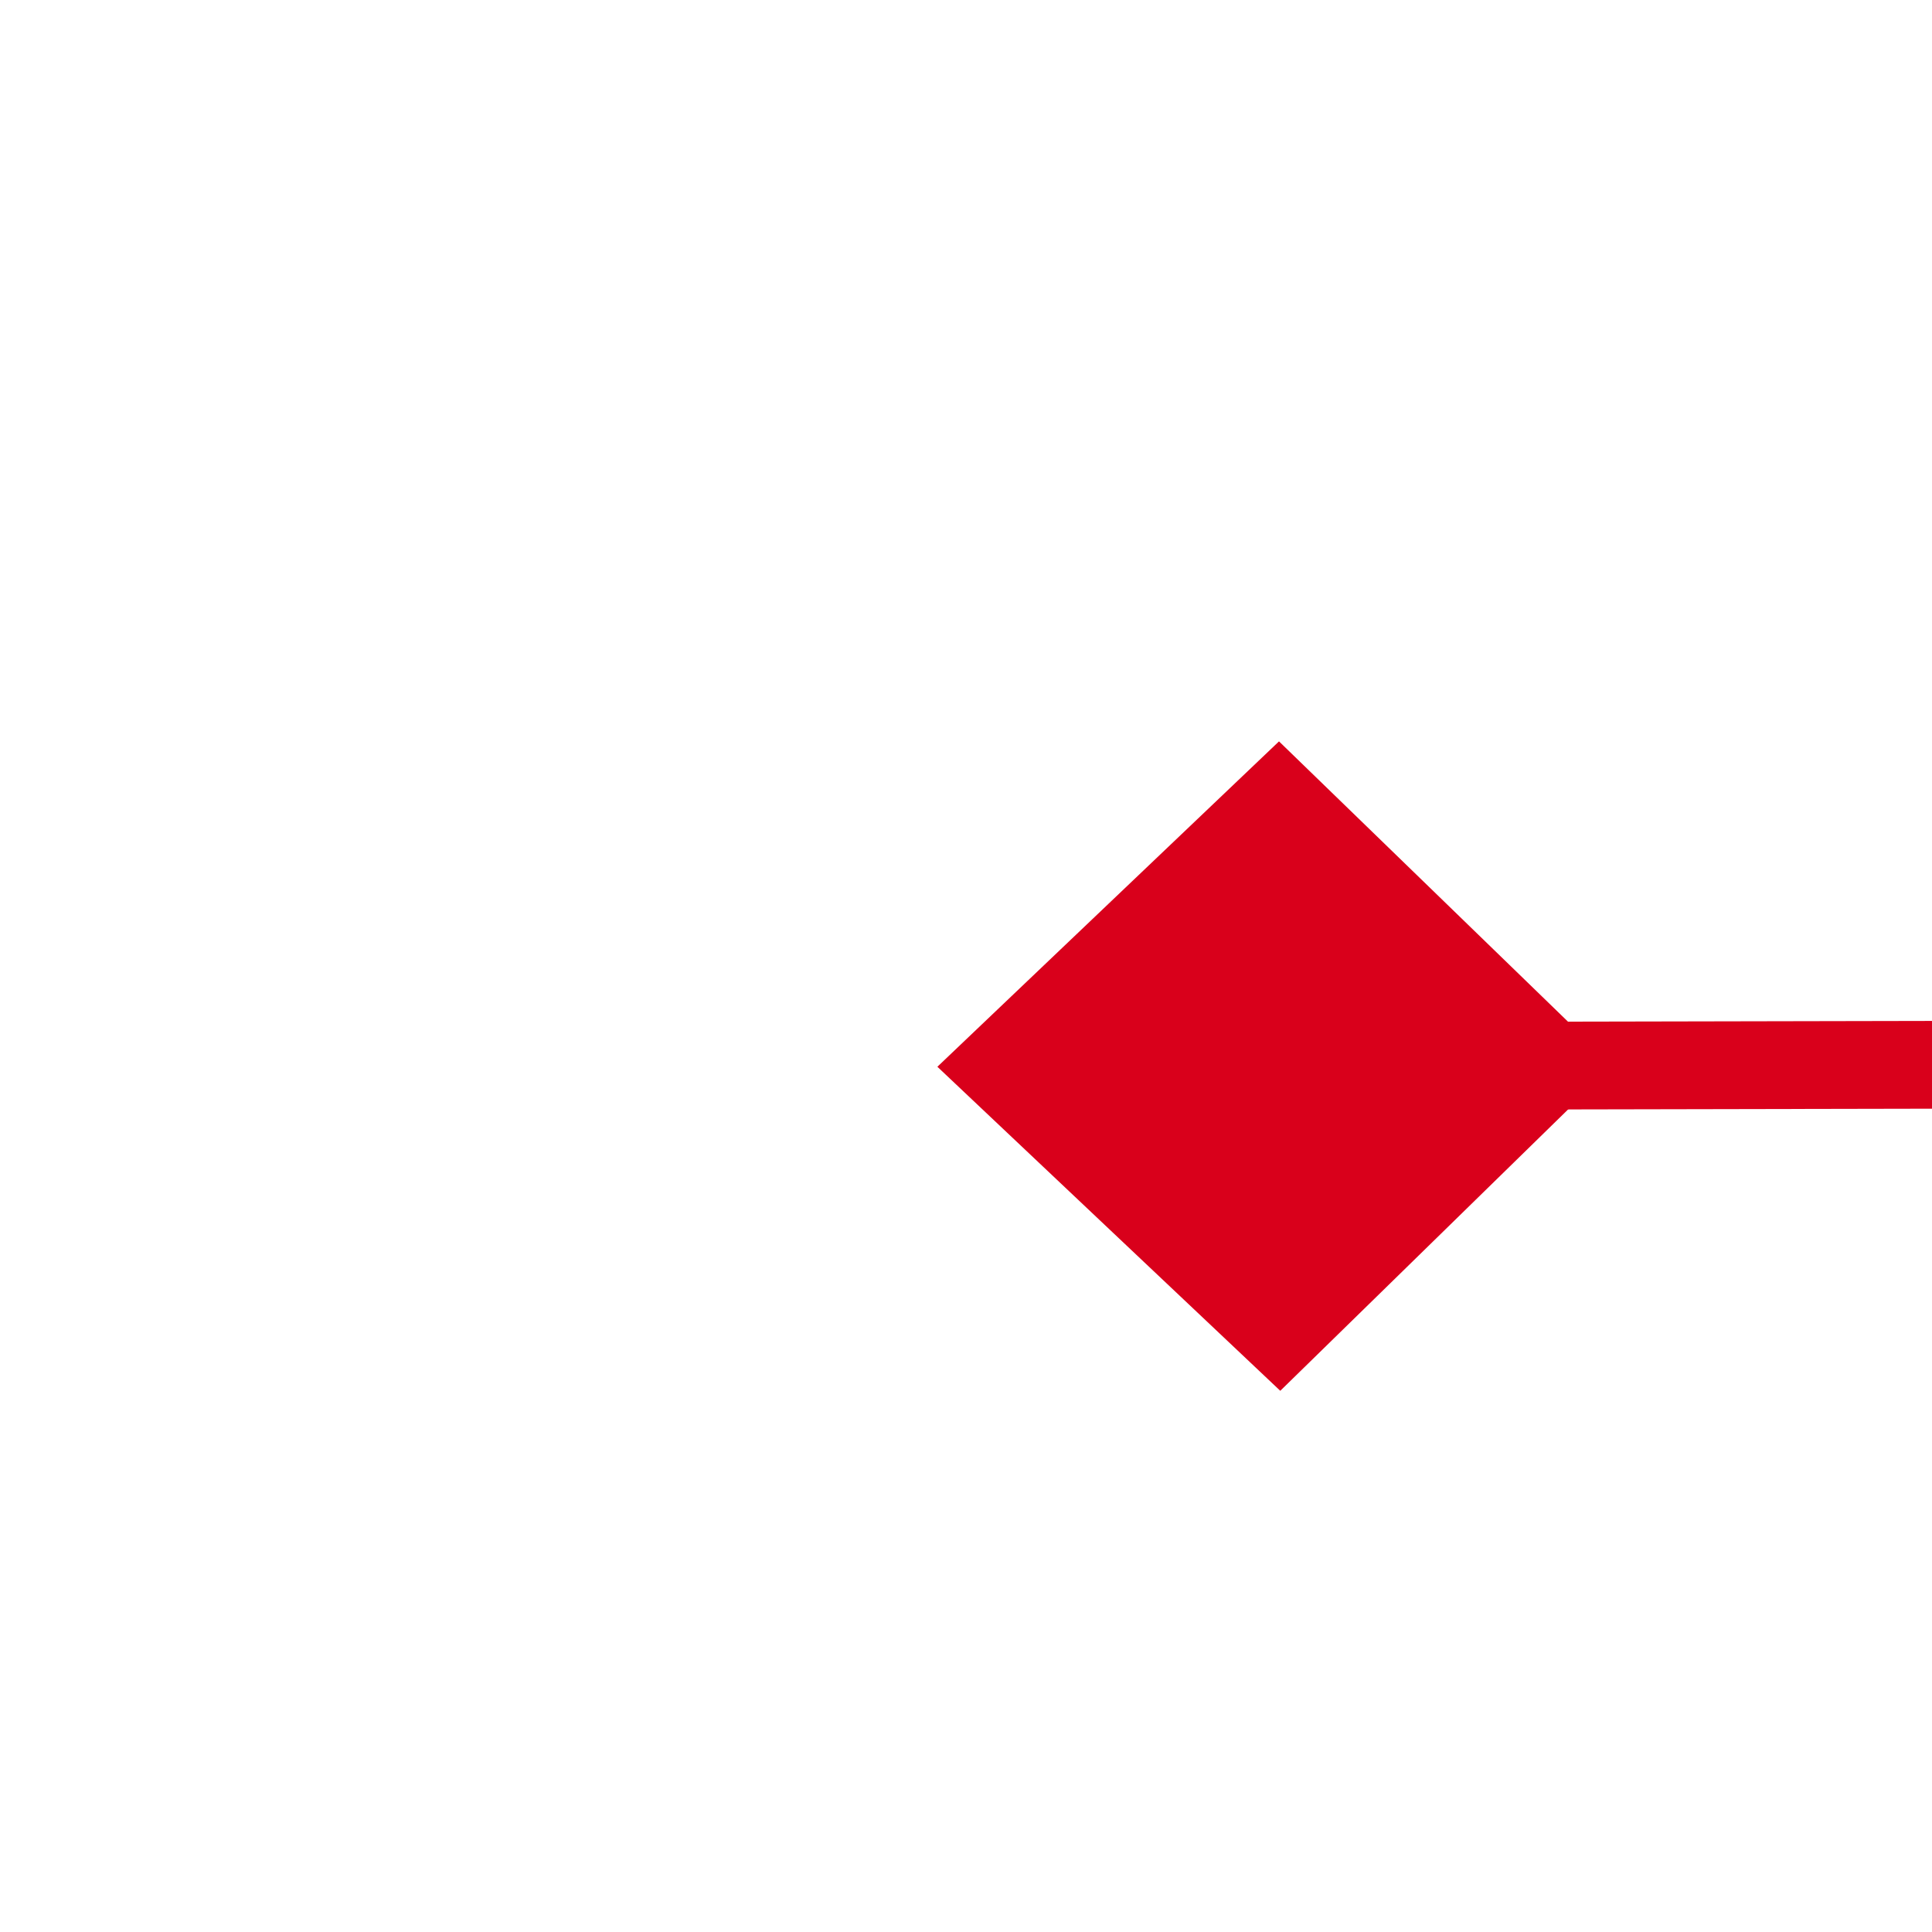 ﻿<?xml version="1.0" encoding="utf-8"?>
<svg version="1.1" xmlns:xlink="http://www.w3.org/1999/xlink" width="22px" height="22px" preserveAspectRatio="xMinYMid meet" viewBox="2342 365  22 20" xmlns="http://www.w3.org/2000/svg">
  <g transform="matrix(-0.978 0.208 -0.208 -0.978 4732.548 252.589 )">
    <path d="M 2062.9 340.8  L 2059 344.5  L 2062.9 348.2  L 2066.7 344.5  L 2062.9 340.8  Z M 2354.1 348.2  L 2358 344.5  L 2354.1 340.8  L 2350.3 344.5  L 2354.1 348.2  Z " fill-rule="nonzero" fill="#d9001b" stroke="none" transform="matrix(0.978 0.206 -0.206 0.978 118.653 -448.401 )" />
    <path d="M 2060 344.5  L 2357 344.5  " stroke-width="1" stroke="#d9001b" fill="none" transform="matrix(0.978 0.206 -0.206 0.978 118.653 -448.401 )" />
  </g>
</svg>